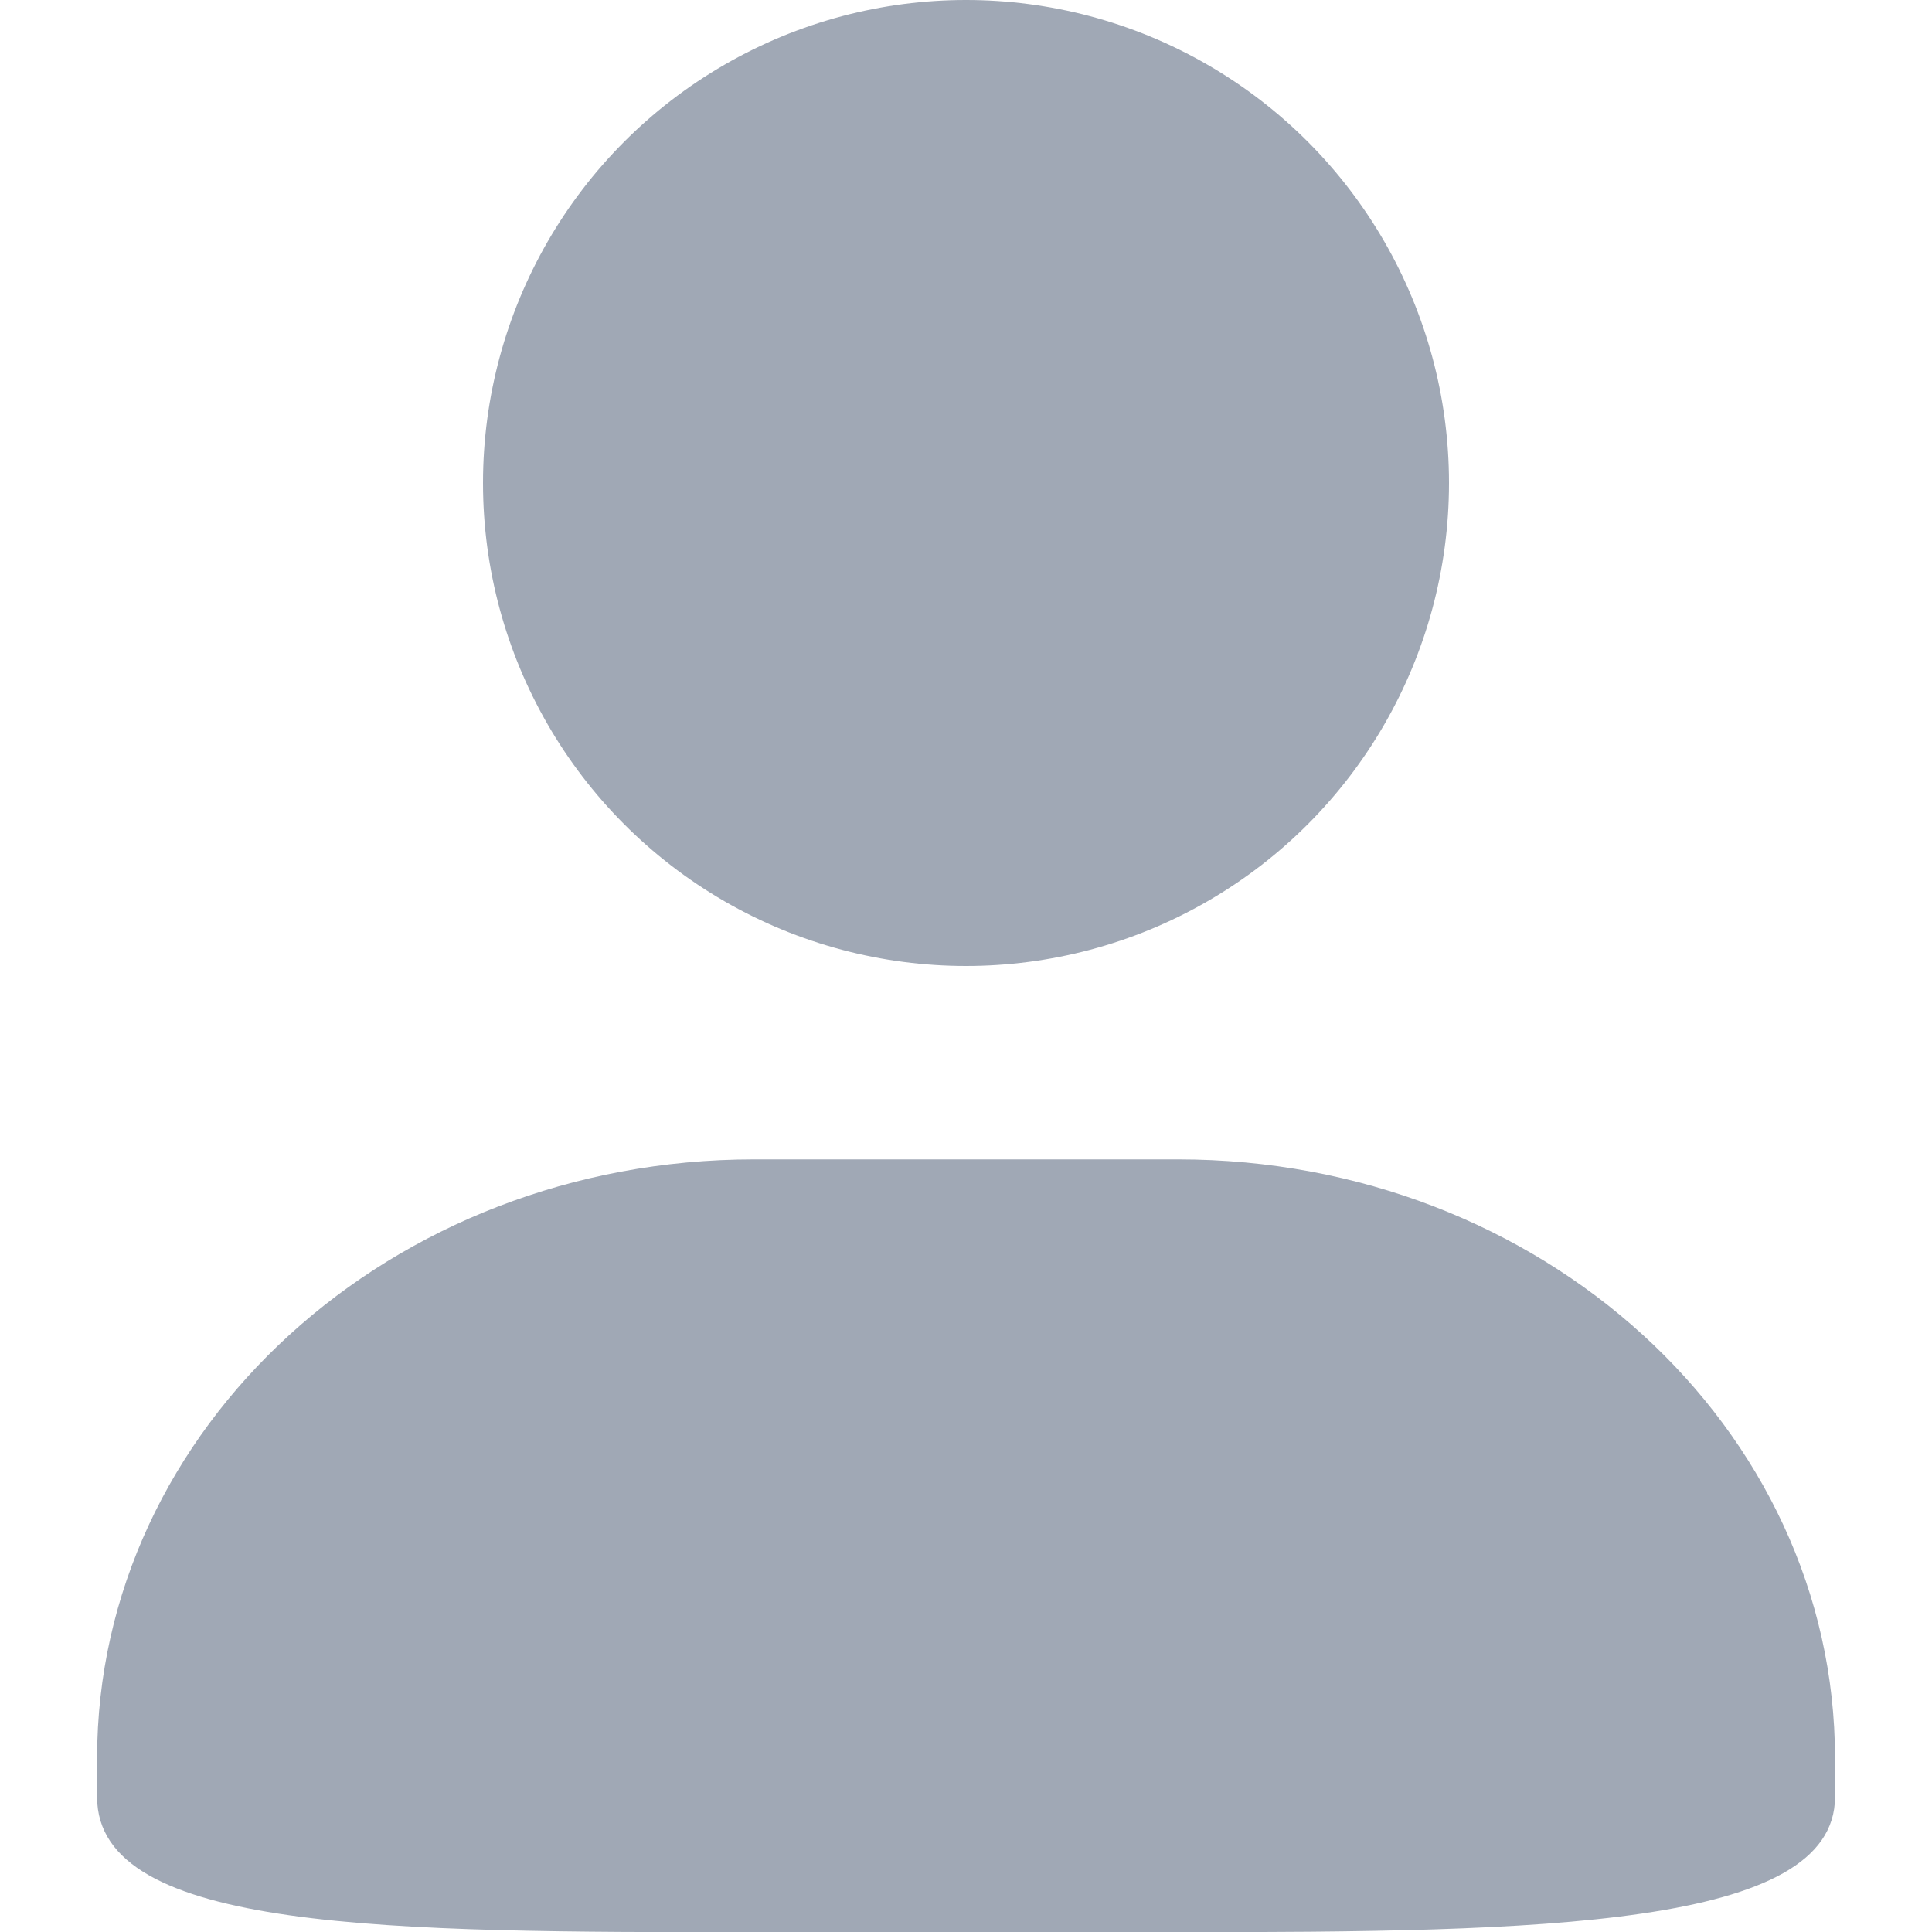 <svg xmlns="http://www.w3.org/2000/svg" xmlns:xlink="http://www.w3.org/1999/xlink" width="20" height="20" viewBox="0 0 20 20"><defs><style>.a,.c{fill:#a0a8b5;}.a{stroke:#707070;}.b{clip-path:url(#a);}</style><clipPath id="a"><rect class="a" width="20" height="20" transform="translate(589 368)"/></clipPath></defs><g class="b" transform="translate(-589 -368)"><path class="c" d="M128.655,74.6h4.391c3.758,0,6.8,2.775,6.8,6.2v.4c0,1.35-3.047,1.4-6.8,1.4h-4.391c-3.758,0-6.8,0-6.8-1.4v-.4c0-3.425,3.046-6.2,6.8-6.2Z" transform="translate(468.15 305.402)"/><circle class="c" cx="5" cy="5" r="5" transform="translate(594 368)"/></g></svg>